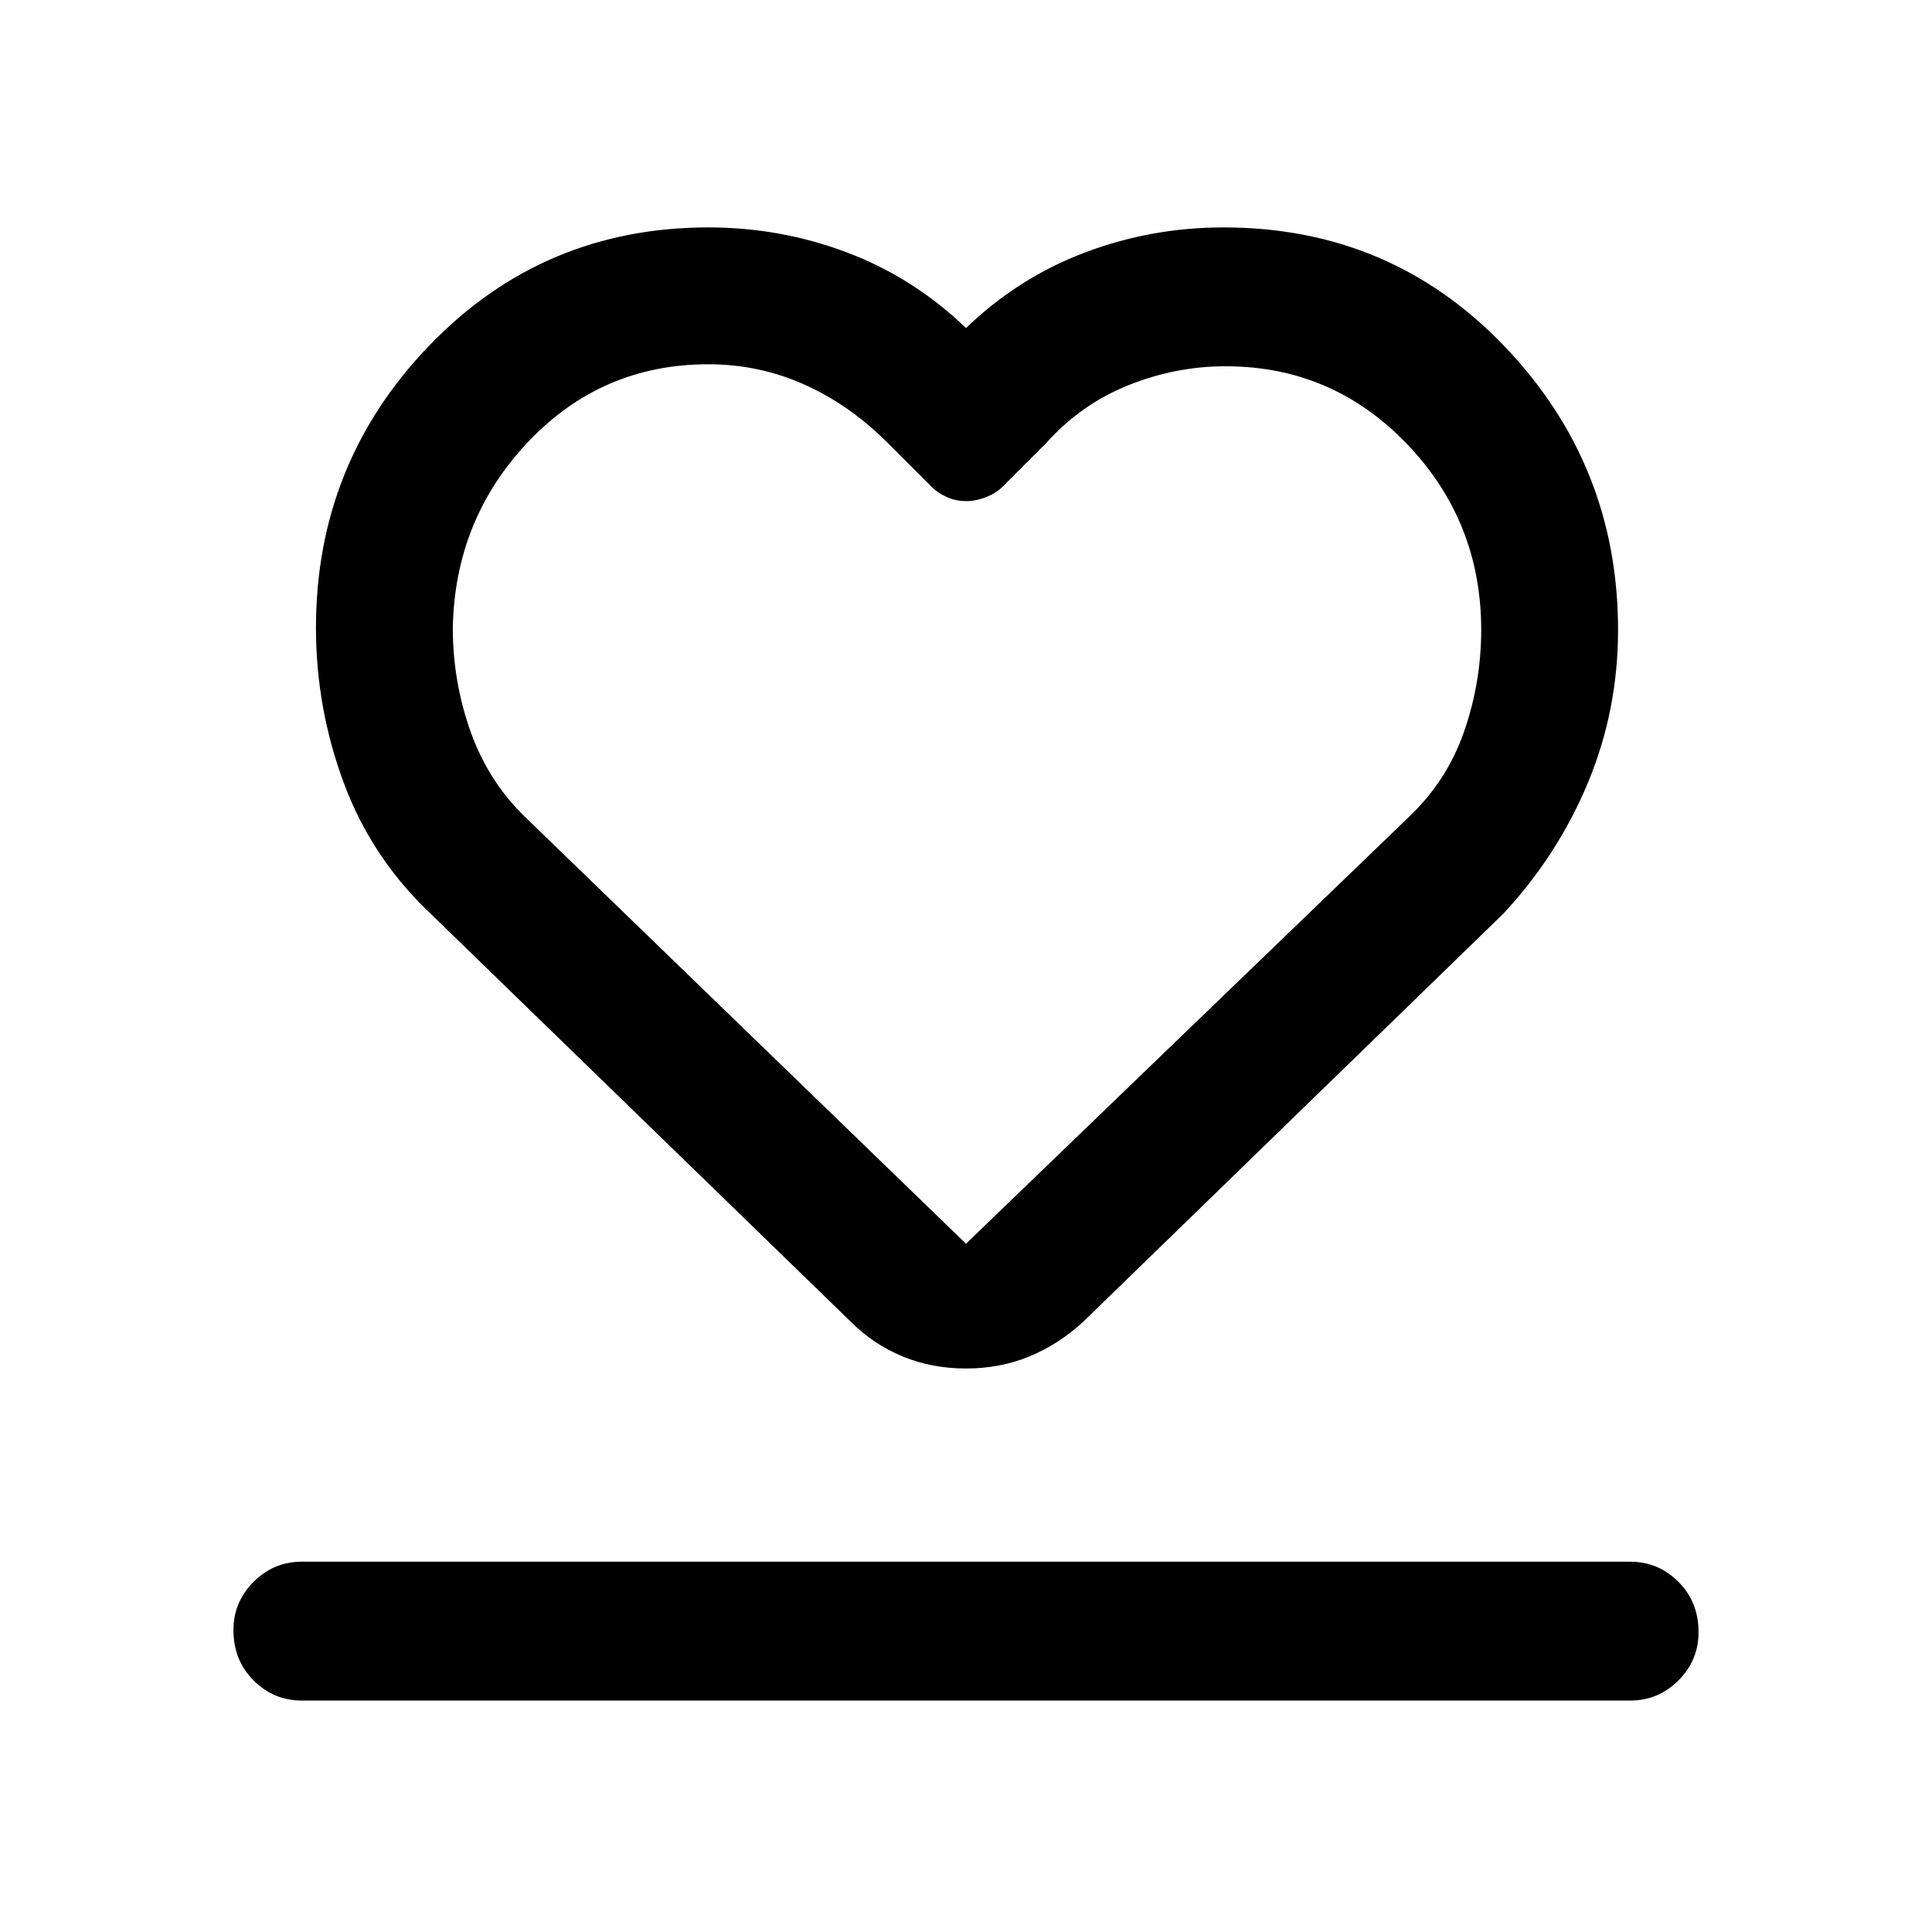 <svg xmlns="http://www.w3.org/2000/svg" width="48" height="48" viewBox="0 0 48 48"><path d="M7.5 42.25q-.7 0-1.2-.5t-.5-1.25q0-.7.5-1.2t1.2-.5h33q.7 0 1.2.5t.5 1.25q0 .7-.5 1.2t-1.2.5Zm3.25-19.5q-1.5-1.4-2.2-3.275-.7-1.875-.7-3.875 0-4.1 2.825-7.025Q13.5 5.65 17.6 5.65q1.8 0 3.45.625Q22.7 6.9 24 8.15q1.3-1.25 2.95-1.875 1.65-.625 3.45-.625 4.15 0 6.975 2.95 2.825 2.95 2.825 7.05 0 2-.75 3.8-.75 1.8-2.1 3.25L26.9 32.85q-.6.55-1.325.85-.725.3-1.575.3t-1.575-.3q-.725-.3-1.275-.85Zm2.35-2.4L24 30.9l11-10.6q.95-.9 1.375-2.125.425-1.225.425-2.525 0-2.7-1.85-4.625Q33.1 9.1 30.45 9.1q-1.25 0-2.425.475Q26.85 10.05 26 11l-1.1 1.1q-.15.15-.4.25t-.5.1q-.25 0-.475-.1-.225-.1-.375-.25l-1.1-1.1q-.95-.95-2.075-1.45-1.125-.5-2.375-.5-2.65 0-4.475 1.925Q11.3 12.9 11.25 15.6q0 1.35.45 2.6t1.4 2.15Zm10.9-.4Z"/></svg>